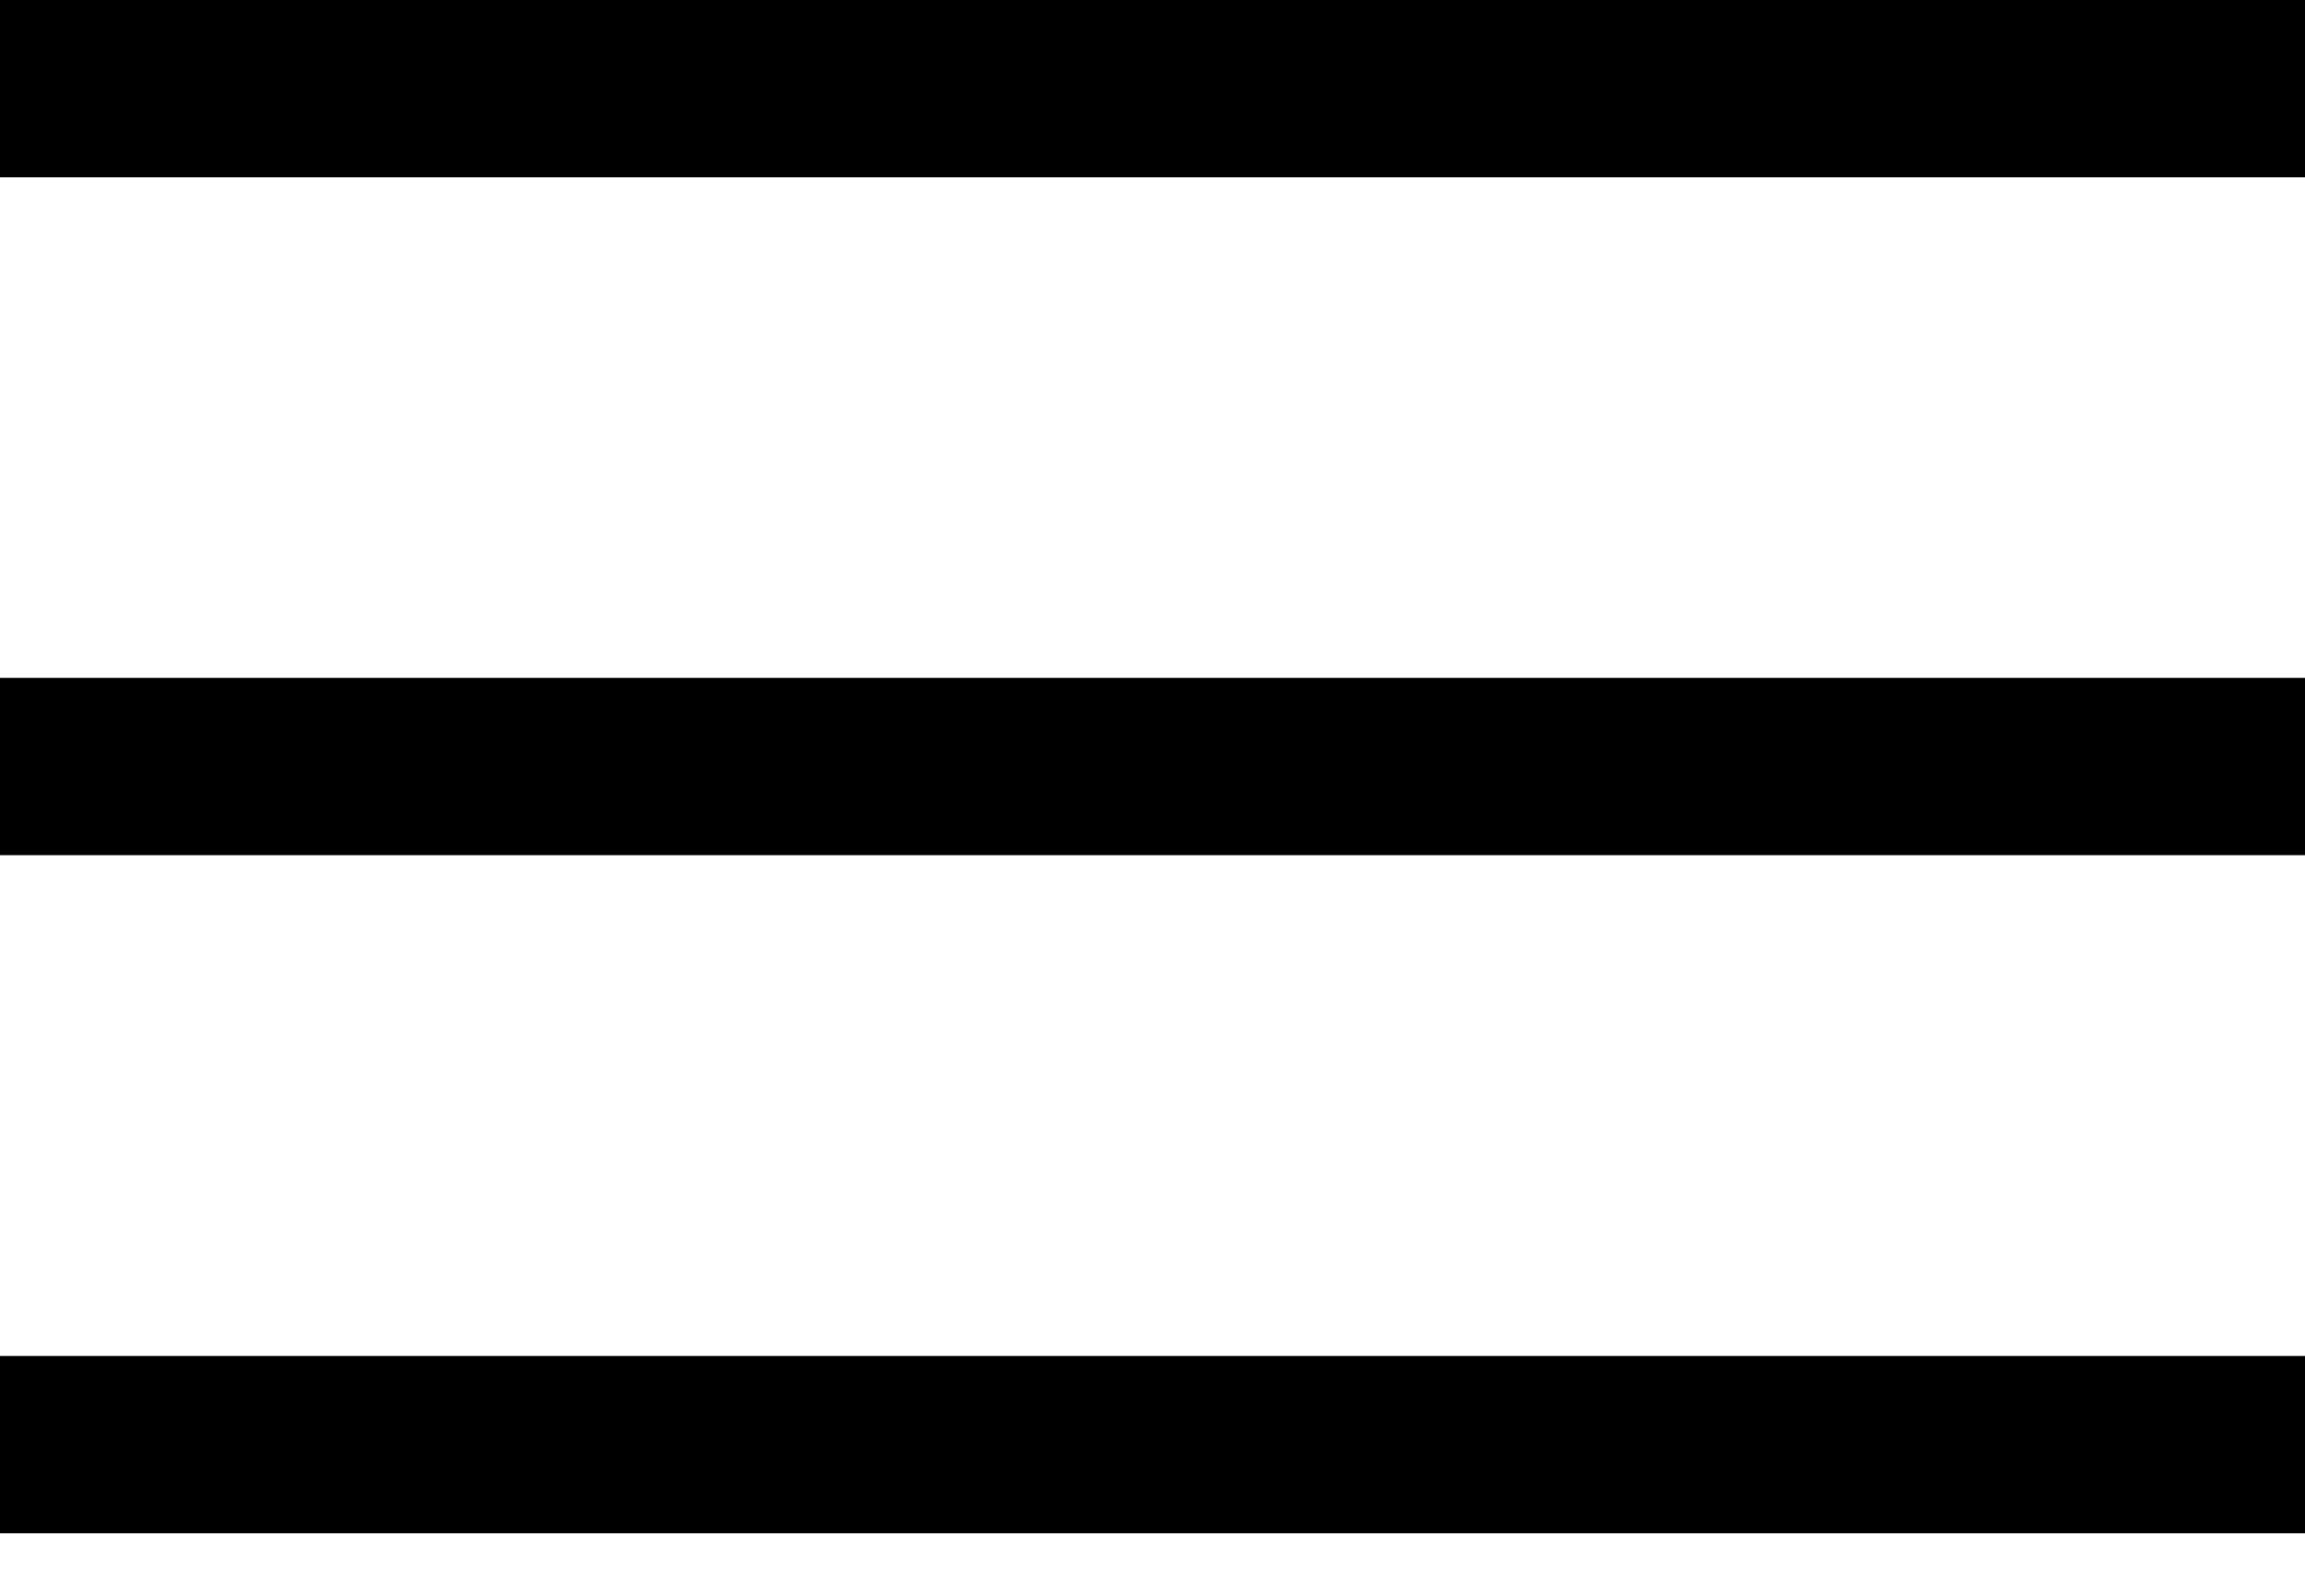 <svg width="26" height="18" viewBox="0 0 26 18" fill="none" xmlns="http://www.w3.org/2000/svg">
<path d="M0 1H26" stroke="black" stroke-width="2"/>
<path d="M0 8.646H26" stroke="black" stroke-width="2"/>
<path d="M0 16.295H26" stroke="black" stroke-width="2"/>
</svg>
